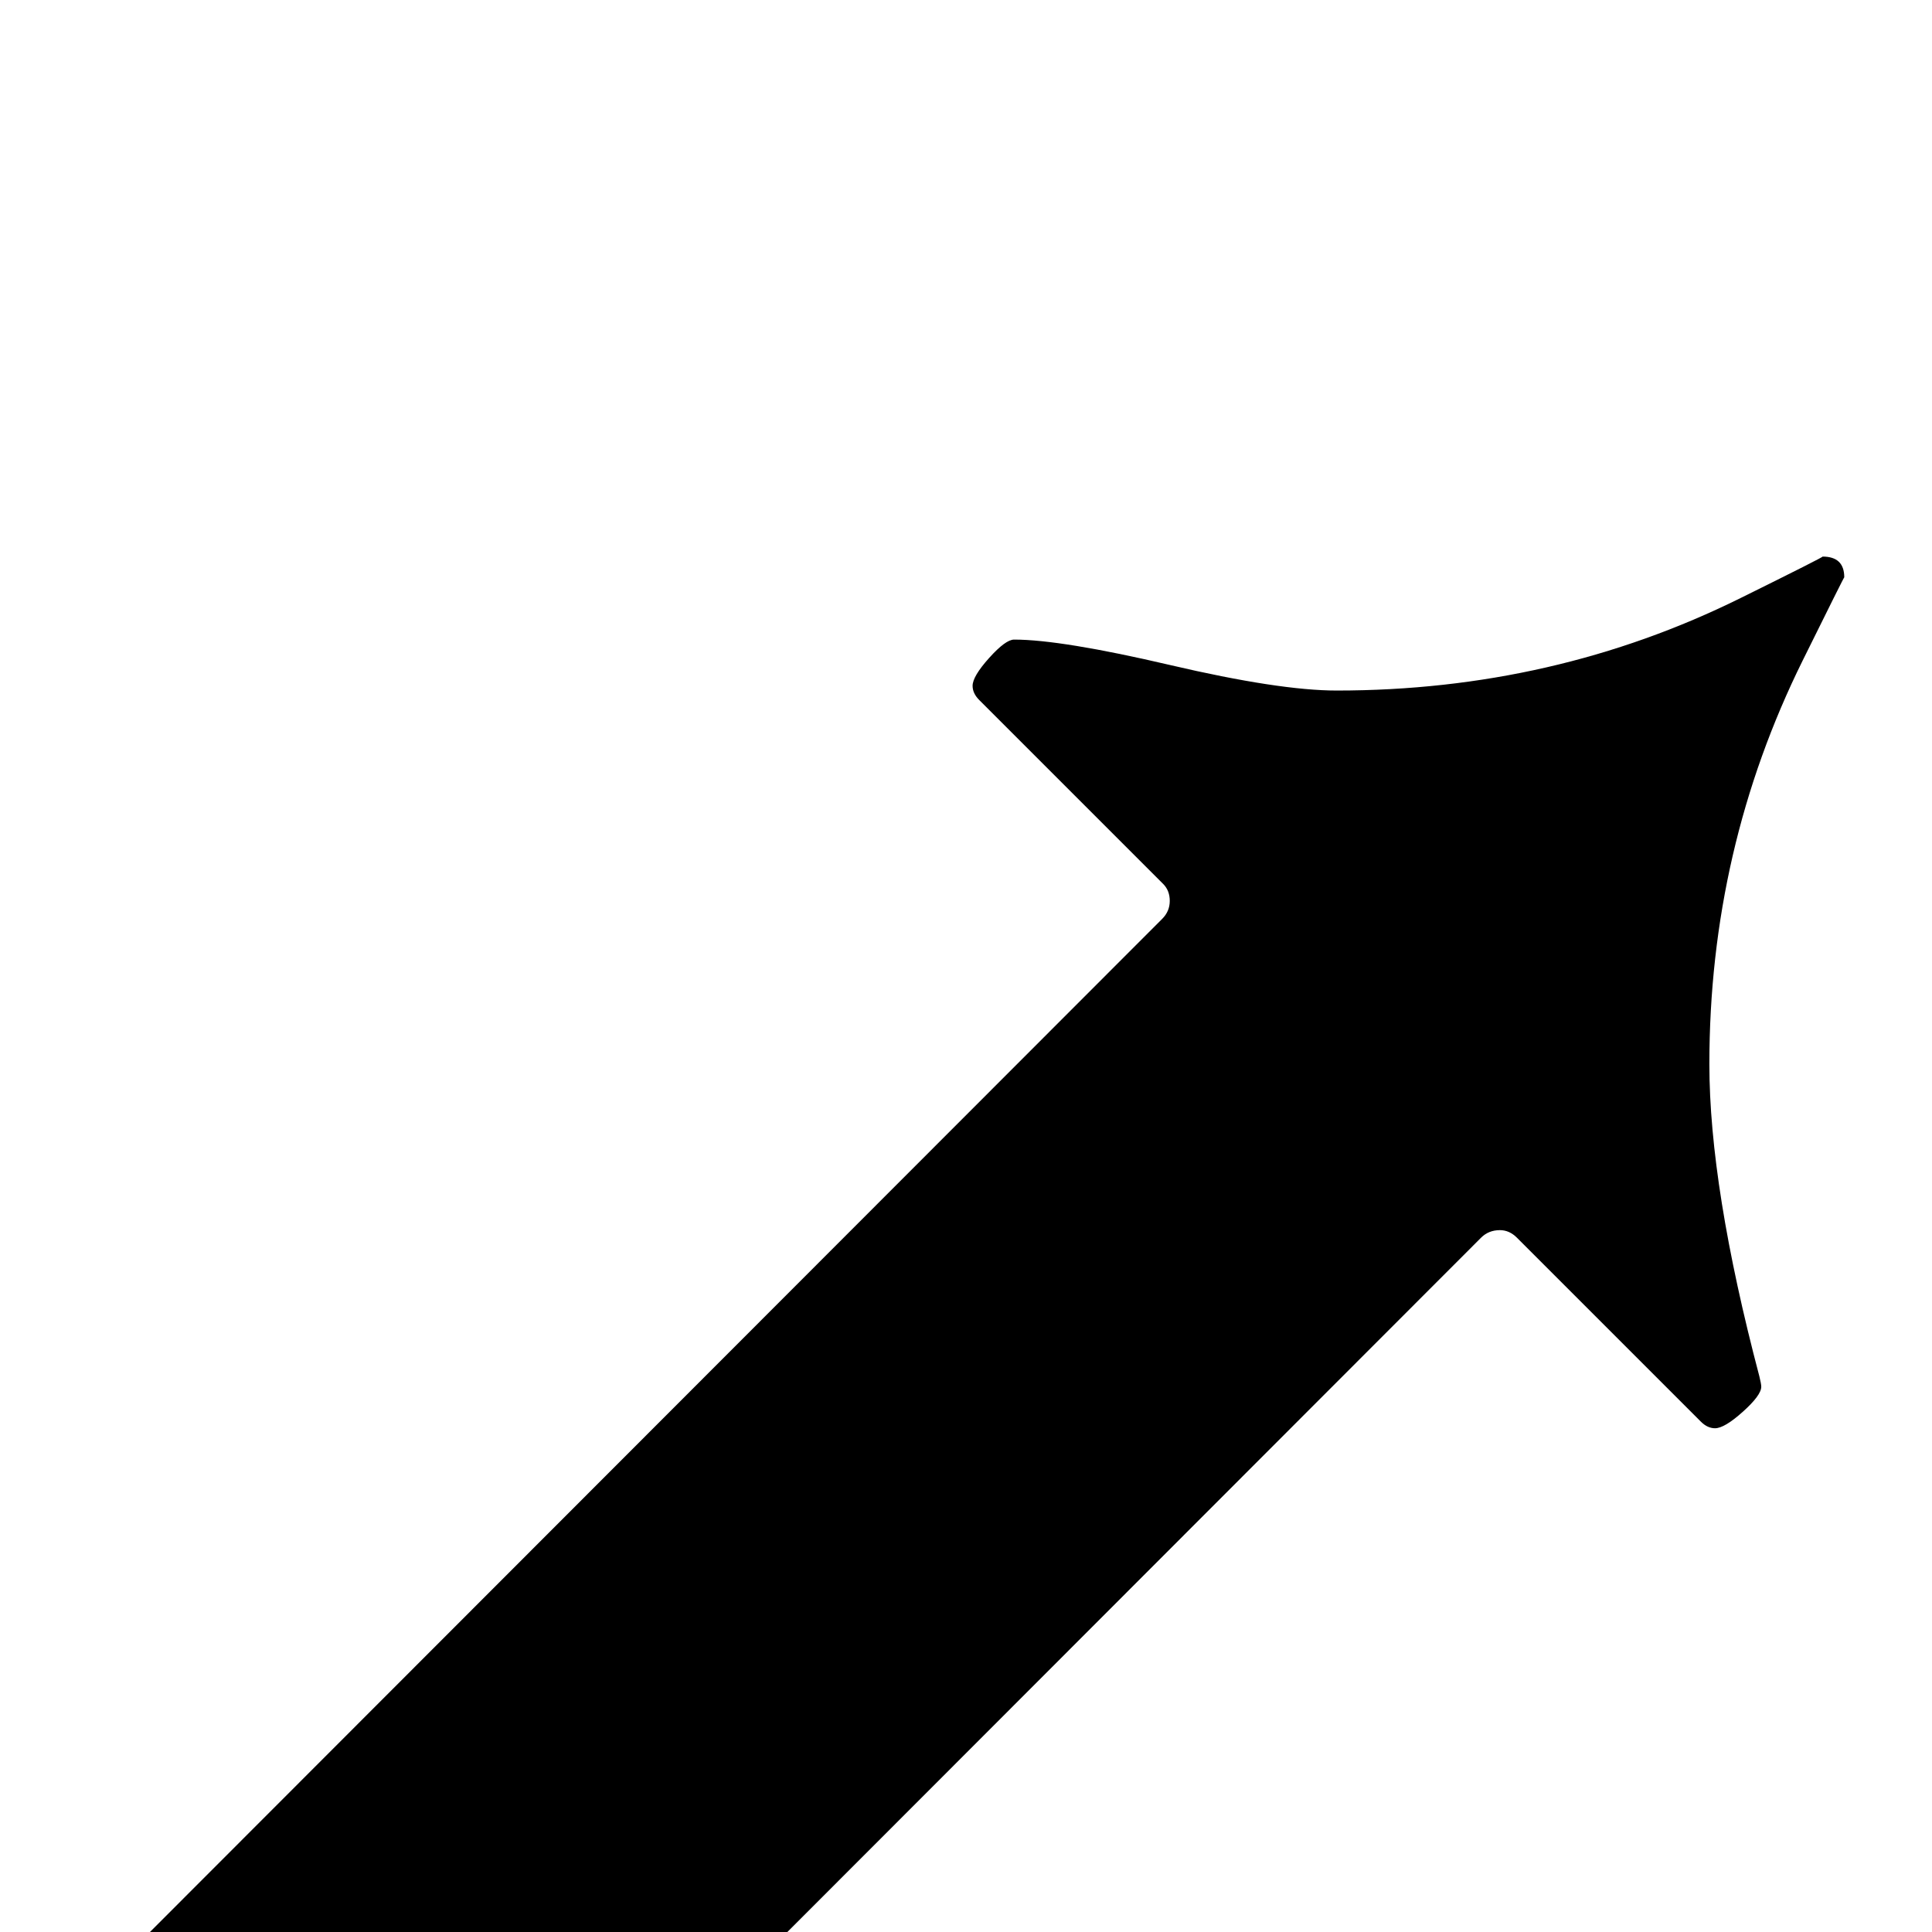 <?xml version="1.0" standalone="no"?>
<!DOCTYPE svg PUBLIC "-//W3C//DTD SVG 1.1//EN" "http://www.w3.org/Graphics/SVG/1.1/DTD/svg11.dtd" >
<svg viewBox="0 -442 2048 2048">
  <g transform="matrix(1 0 0 -1 0 1606)">
   <path fill="currentColor"
d="M1955 1436q0 1 -44 -88q-99 -200 -99 -428q0 -130 53 -331q2 -8 2 -11q0 -9 -19.5 -26.5t-29.5 -17.5q-8 0 -15 7l-195 195q-8 8 -18 8q-12 0 -20 -8l-1122 -1123q-12 -12 -30 -12q-15 0 -25 10l-286 285q-9 9 -9 25q0 18 12 30l1122 1123q8 8 8 19t-7 18l-195 195
q-7 7 -7 15q0 10 17.5 29.5t26.5 19.5q50 0 165.5 -27t176.5 -27q230 0 428 98q89 44 87 44q23 0 23 -22z" />
  </g>

</svg>
